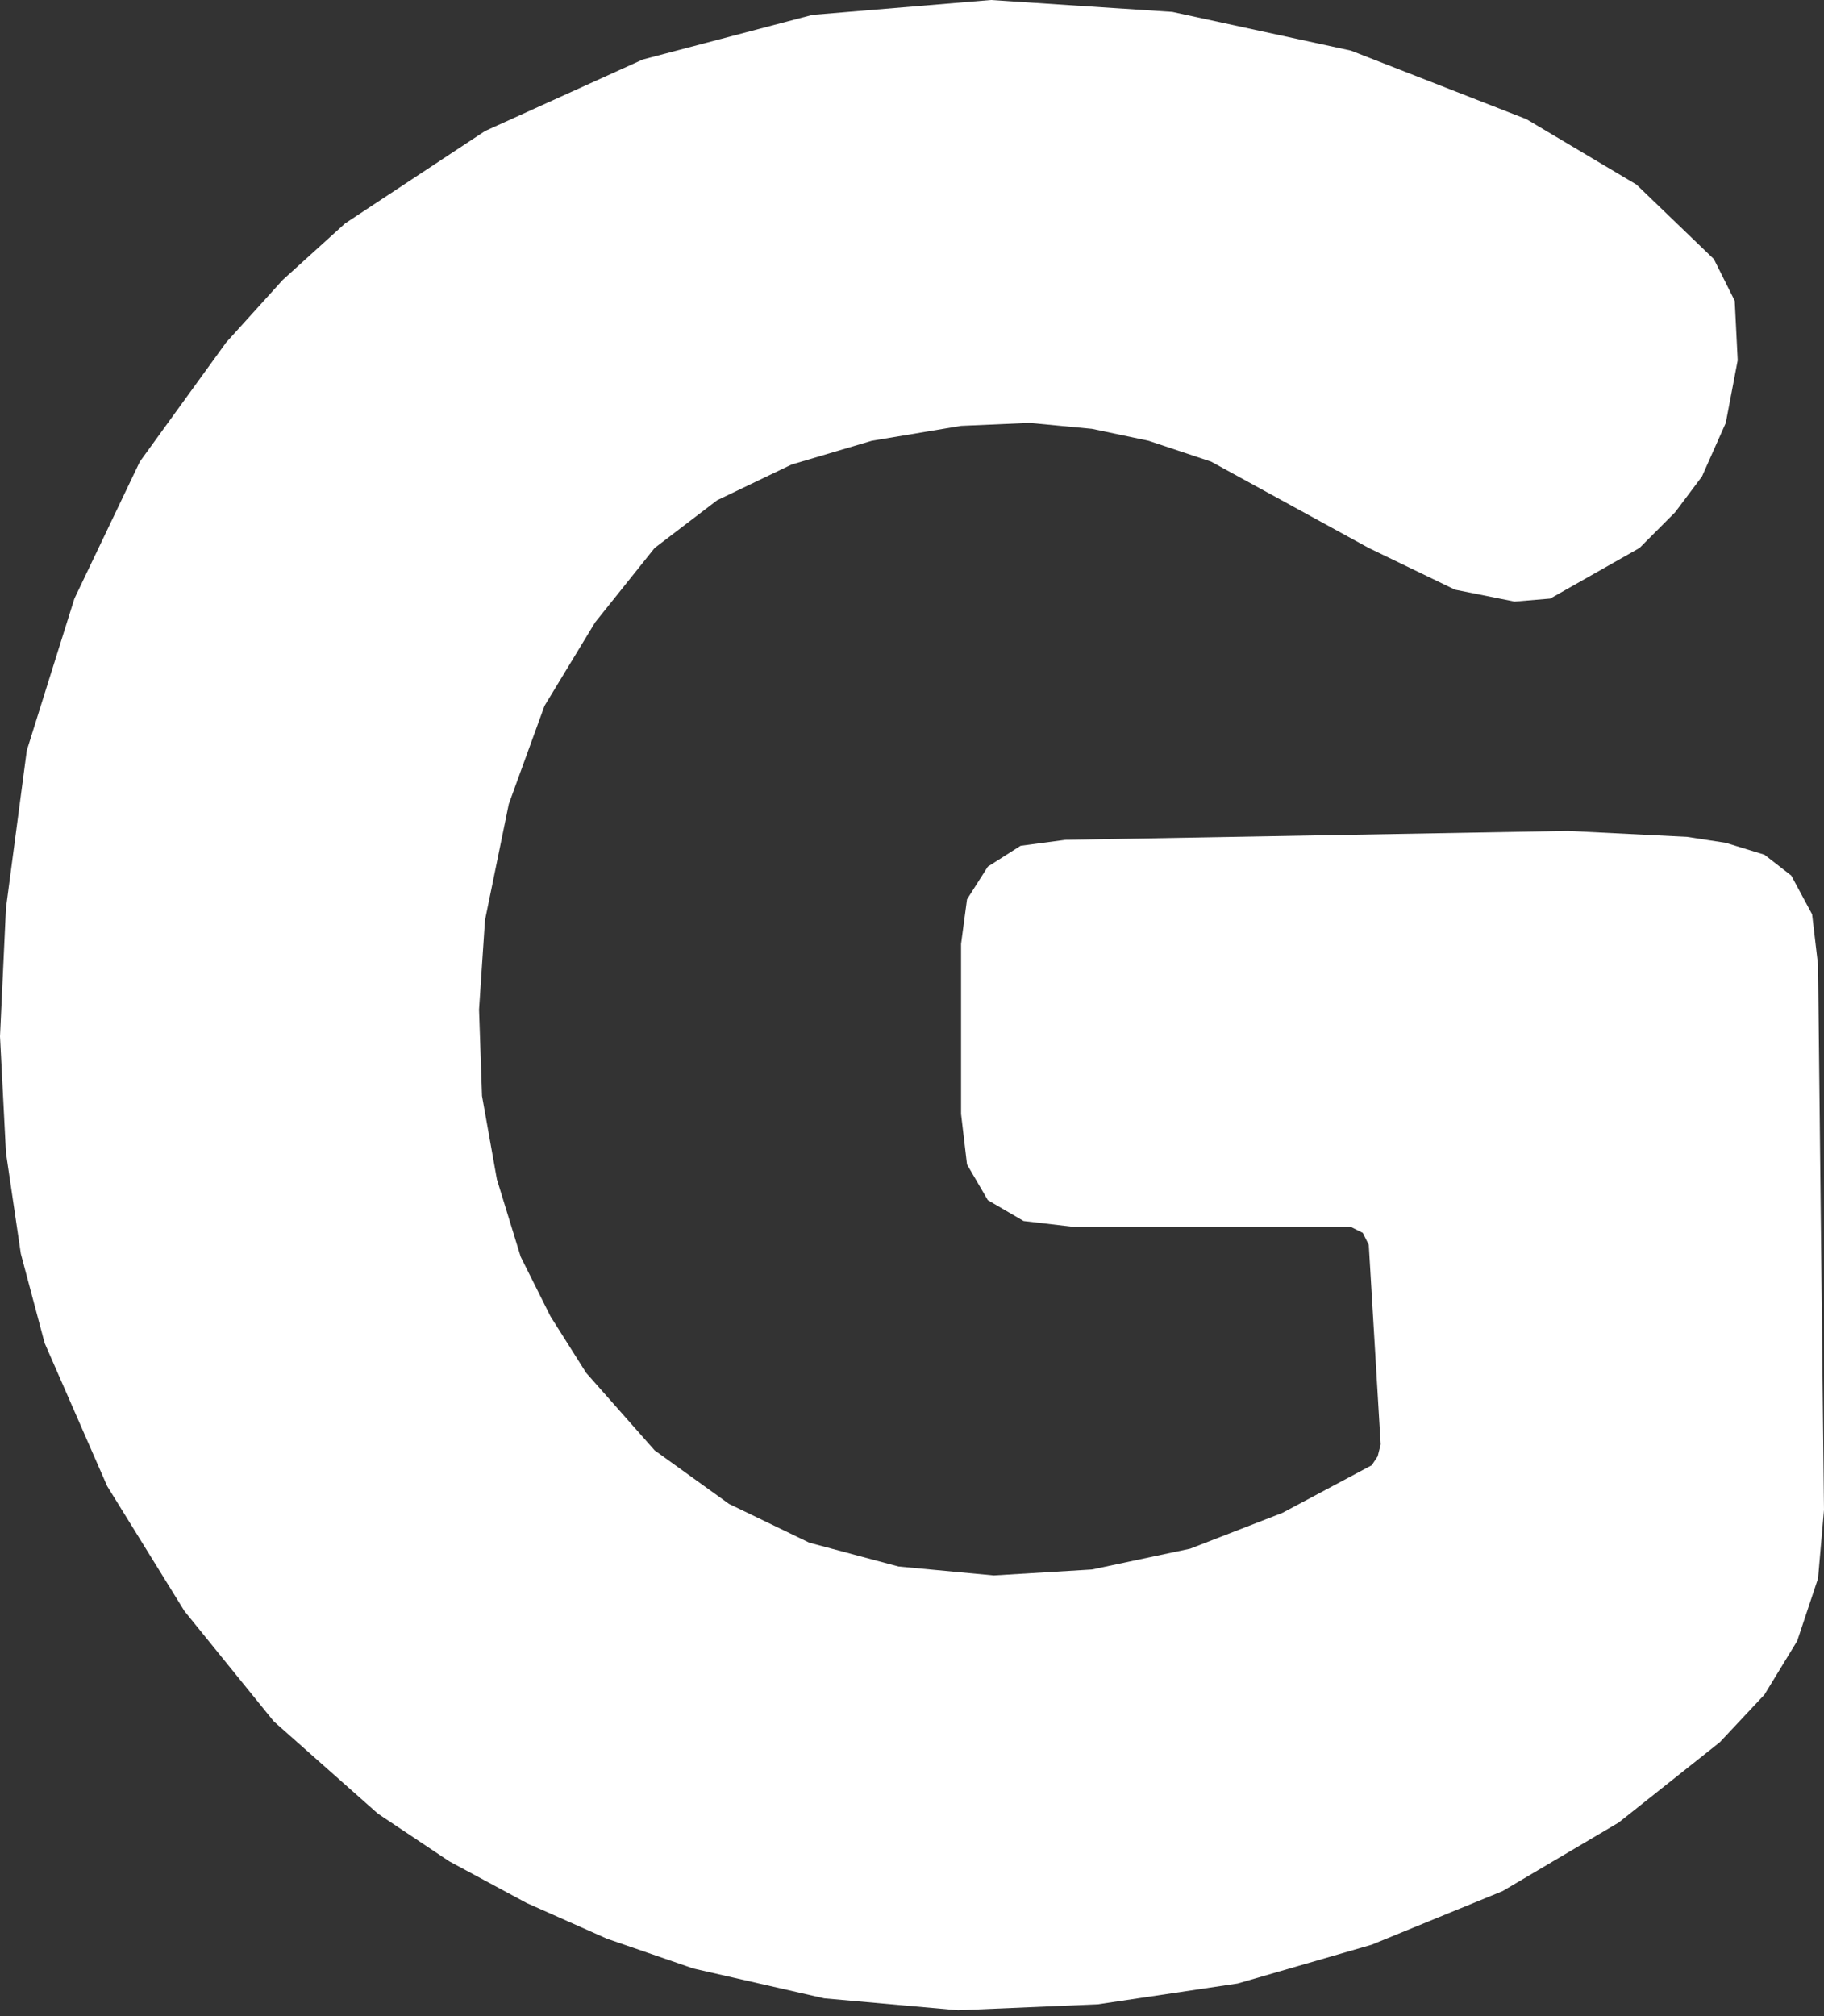<svg width="19" height="21" viewBox="0 0 19 21" fill="none" xmlns="http://www.w3.org/2000/svg">
<rect x="0" y="0" width="19" height="21" fill="#333333" stroke="none"/>
<g id="g16">
<path id="path18" d="M14.258 12.966L14.196 12.842L14.072 12.78H11.189L10.662 12.718L10.29 12.501L10.073 12.129L10.011 11.602V9.833L10.073 9.368L10.29 9.027L10.631 8.81L11.096 8.748L16.334 8.655L17.574 8.717L17.977 8.779L18.38 8.903L18.659 9.12L18.876 9.523L18.938 10.051L19 15.727L18.938 16.441L18.721 17.092L18.38 17.651L17.915 18.147L16.861 18.984L15.652 19.698L14.289 20.256L12.894 20.66L11.437 20.877L9.98 20.939L8.586 20.815L7.222 20.504L6.323 20.194L5.486 19.822L4.68 19.388L3.936 18.891L2.852 17.93L1.922 16.782L1.116 15.479L0.465 13.99L0.217 13.059L0.062 12.005L0 10.795L0.062 9.461L0.279 7.817L0.775 6.235L1.457 4.808L2.356 3.567L2.945 2.916L3.595 2.327L5.052 1.365L6.695 0.62L8.462 0.155L10.321 -7.66347e-06L12.212 0.124L14.072 0.527L15.9 1.241L17.047 1.923L17.853 2.699L18.07 3.133L18.101 3.753L17.977 4.405L17.729 4.963L17.45 5.335L17.078 5.708L16.148 6.235L15.776 6.266L15.156 6.142L14.258 5.708L12.615 4.808L11.964 4.591L11.375 4.467L10.724 4.405L10.011 4.436L9.082 4.591L8.245 4.839L7.47 5.211L6.819 5.708L6.199 6.483L5.672 7.352L5.3 8.375L5.052 9.585L4.99 10.516L5.021 11.415L5.176 12.284L5.424 13.091L5.734 13.711L6.106 14.3L6.819 15.107L7.594 15.665L8.431 16.069L9.36 16.317L10.352 16.41L11.375 16.348L12.398 16.131L13.359 15.758L14.289 15.262L14.351 15.169L14.382 15.045L14.258 12.966Z" fill="white"/>
</g>
</svg>
